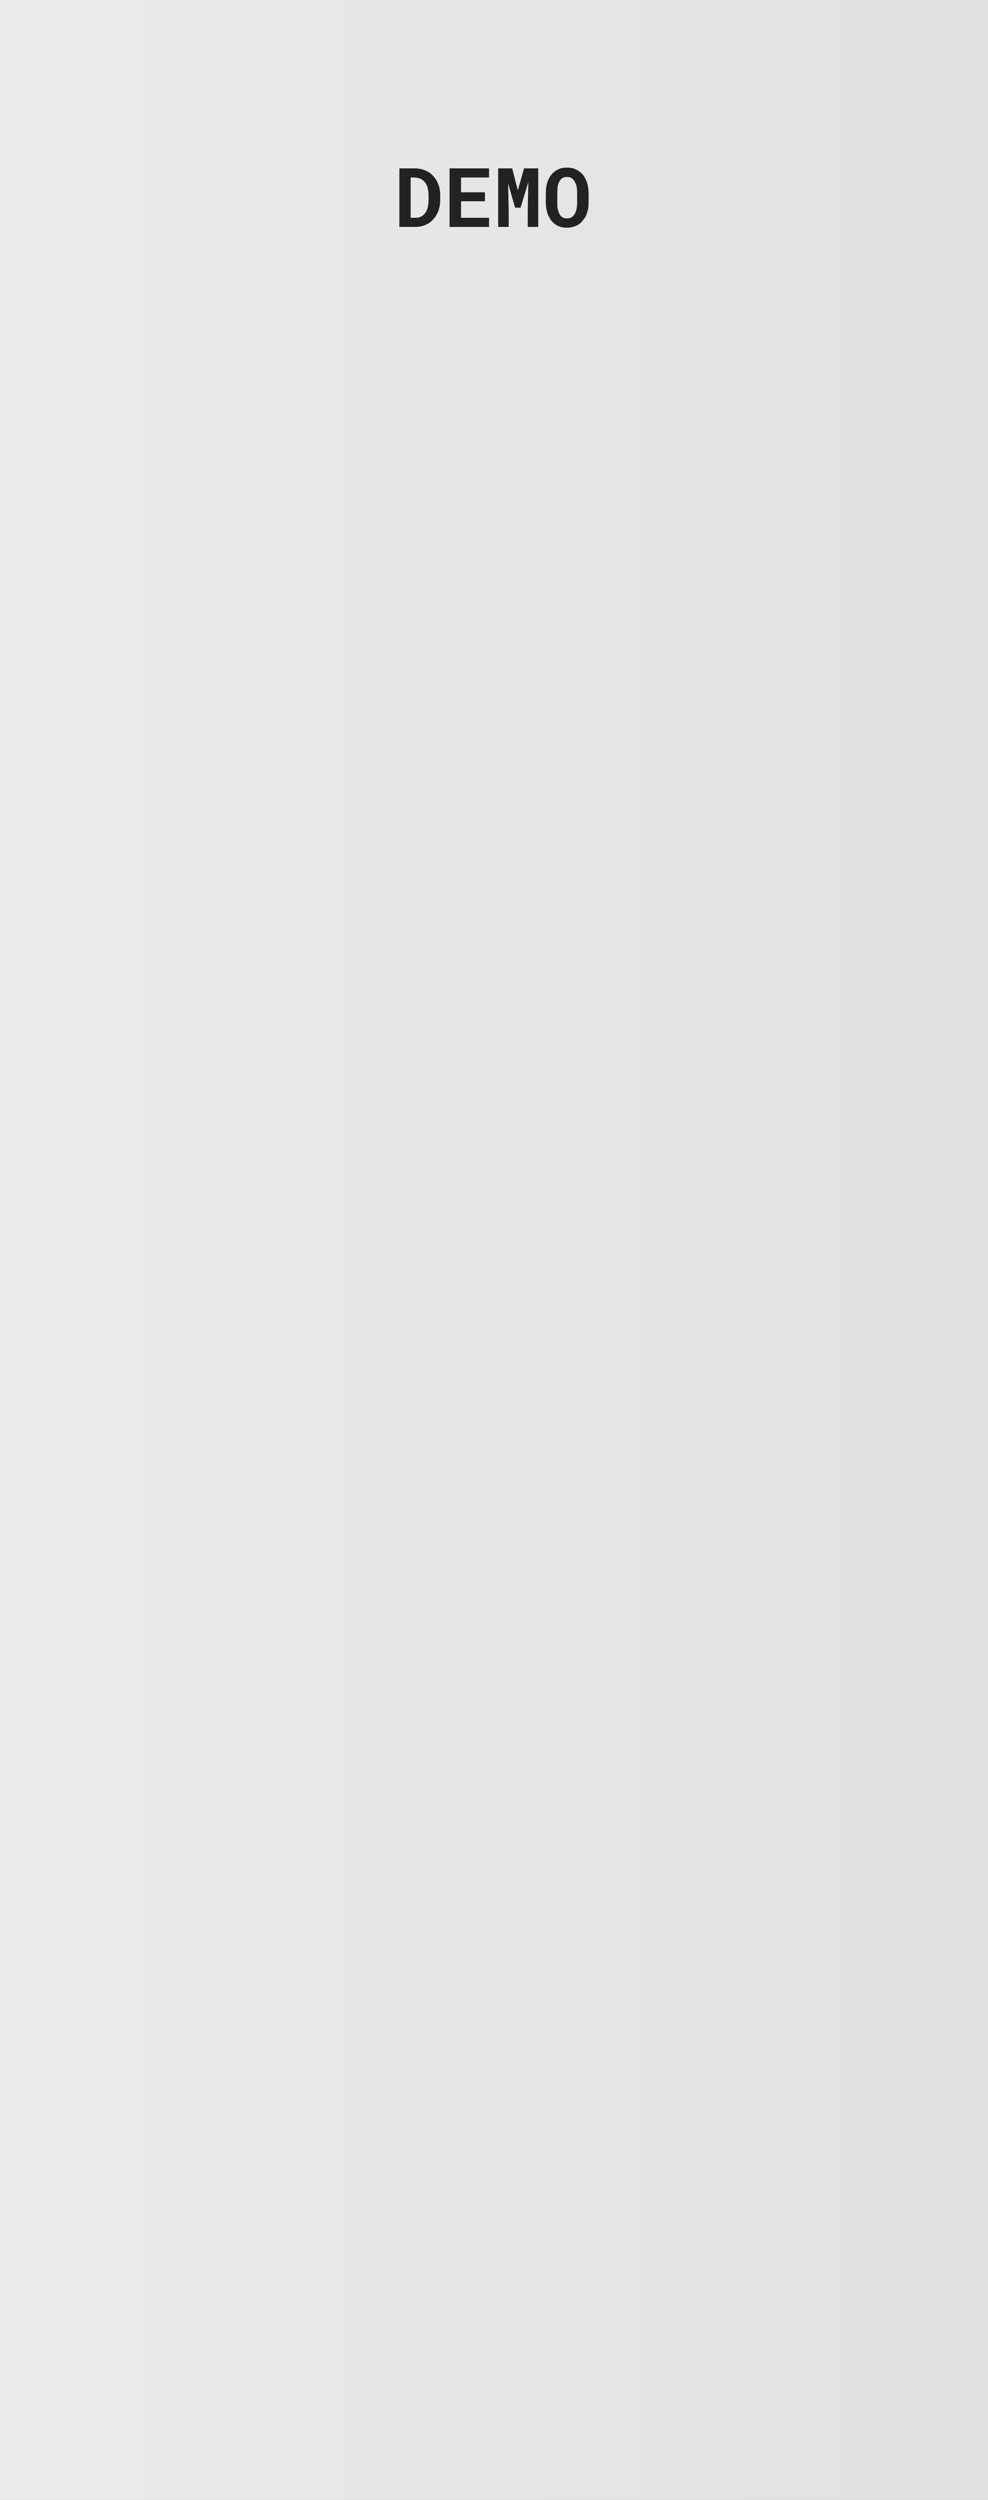 <svg xmlns="http://www.w3.org/2000/svg"
     xmlns:svg="http://www.w3.org/2000/svg"
     xmlns:inkscape="http://www.inkscape.org/namespaces/inkscape"
     version="1.1"
     width="50.8mm"
     height="128.5mm"
     viewBox="0 0 50.8 128.5">
  <rect x="0" y="0" width="50.8" height="128.5" fill="#808080" stroke="none"/>
  <defs>
    <linearGradient id="fundamental">
      <stop offset="0%"   stop-color="#ebebeb" stop-opacity="1" />
      <stop offset="100%" stop-color="#e1e1e1" stop-opacity="1" />
    </linearGradient>
  </defs>

  <g inkscape:groupmode="layer" inkscape:label="components" style="display:none">
    <circle inkscape:label="Trimpot" cx="15.24" cy="25.4" r="2.54" fill="#ff0000" />
    <circle inkscape:label="PushButton" cx="15.24" cy="45.72" r="2.54" fill="#ff0000" />
    <circle inkscape:label="Button" cx="15.24" cy="66.04" r="2.54" fill="#ff0000" />
    <circle inkscape:label="Slider" cx="35.56" cy="45.72" r="2.54" fill="#ff0000" />
  </g>

  <g inkscape:groupmode="layer" inkscape:label="background">
    <rect x="0" y="0" width="50.8" height="128.5" fill="url(#fundamental)" />
  </g>

  <g inkscape:groupmode="layer" inkscape:label="title"></g>
  <g inkscape:groupmode="layer" inkscape:label="inputs"></g>
  <g inkscape:groupmode="layer" inkscape:label="outputs"></g>
  <g inkscape:groupmode="layer" inkscape:label="parameters"></g>
  <g inkscape:groupmode="layer" inkscape:label="lights"></g>
  <g inkscape:groupmode="layer" inkscape:label="widgets"></g>

  <g inkscape:groupmode="layer" inkscape:label="labels">
    <g inkscape:label="DEMO" transform="translate(20.275,11.665)" fill="#222222">
      <path d="M0.26-3.01L0.26 0L1.07 0Q1.27 0 1.44-0.05Q1.62-0.10 1.77-0.19L1.77-0.19Q1.89-0.27 2.00-0.39Q2.10-0.50 2.18-0.64L2.18-0.64Q2.27-0.80 2.31-0.98Q2.36-1.17 2.36-1.38L2.36-1.38L2.36-1.63Q2.36-1.84 2.31-2.04Q2.26-2.23 2.17-2.39L2.17-2.39Q2.09-2.52 1.99-2.63Q1.89-2.74 1.76-2.82L1.76-2.82Q1.61-2.91 1.43-2.96Q1.25-3.01 1.04-3.01L1.04-3.01L0.26-3.01ZM0.84-0.47L0.84-2.54L1.04-2.54Q1.14-2.54 1.23-2.51Q1.32-2.49 1.40-2.45L1.40-2.45Q1.49-2.39 1.57-2.30Q1.64-2.21 1.69-2.09L1.69-2.09Q1.72-1.99 1.74-1.88Q1.76-1.76 1.76-1.63L1.76-1.63L1.76-1.38Q1.76-1.24 1.74-1.12Q1.72-1.00 1.69-0.91L1.69-0.91Q1.64-0.79 1.58-0.71Q1.52-0.63 1.44-0.57L1.44-0.57Q1.36-0.52 1.27-0.49Q1.17-0.47 1.07-0.47L1.07-0.47L0.84-0.47ZM3.43-1.32L4.66-1.32L4.66-1.78L3.43-1.78L3.43-2.54L4.87-2.54L4.87-3.01L2.84-3.01L2.84 0L4.87 0L4.87-0.47L3.43-0.47L3.43-1.32ZM6.35-1.88L6.06-3.01L5.34-3.01L5.34 0L5.88 0L5.88-0.89L5.85-2.24L6.21-0.99L6.49-0.99L6.89-2.30L6.86-0.89L6.86 0L7.40 0L7.40-3.01L6.67-3.01L6.35-1.88ZM9.99-1.28L9.99-1.28L9.99-1.72Q9.99-1.93 9.95-2.11Q9.92-2.29 9.84-2.44L9.84-2.44Q9.78-2.58 9.69-2.69Q9.59-2.80 9.47-2.88L9.47-2.88Q9.35-2.96 9.20-3.01Q9.05-3.05 8.87-3.05L8.87-3.05Q8.70-3.05 8.55-3.01Q8.41-2.96 8.29-2.88L8.29-2.88Q8.17-2.80 8.08-2.69Q7.99-2.57 7.92-2.43L7.92-2.43Q7.85-2.28 7.82-2.10Q7.79-1.92 7.79-1.72L7.79-1.72L7.79-1.28Q7.79-1.10 7.82-0.93Q7.85-0.76 7.90-0.62L7.90-0.62Q7.97-0.47 8.06-0.34Q8.16-0.22 8.28-0.13L8.28-0.13Q8.40-0.05 8.55-0.00Q8.70 0.04 8.87 0.04L8.87 0.04Q9.04 0.04 9.18 0.00Q9.33-0.04 9.45-0.11L9.45-0.11Q9.58-0.19 9.68-0.32Q9.79-0.44 9.86-0.59L9.86-0.59Q9.92-0.74 9.96-0.91Q9.99-1.09 9.99-1.28ZM9.40-1.73L9.40-1.73L9.40-1.28Q9.40-1.17 9.39-1.07Q9.38-0.97 9.36-0.88L9.36-0.88Q9.33-0.77 9.28-0.68Q9.23-0.59 9.16-0.53L9.16-0.53Q9.11-0.49 9.03-0.46Q8.96-0.44 8.87-0.44L8.87-0.44Q8.78-0.44 8.71-0.46Q8.64-0.49 8.58-0.54L8.58-0.54Q8.52-0.60 8.48-0.69Q8.44-0.78 8.41-0.88L8.41-0.88Q8.39-0.97 8.38-1.07Q8.38-1.17 8.38-1.28L8.38-1.28L8.38-1.73Q8.38-1.84 8.39-1.95Q8.39-2.05 8.41-2.14L8.41-2.14Q8.44-2.26 8.49-2.34Q8.54-2.43 8.61-2.49L8.61-2.49Q8.66-2.53 8.73-2.55Q8.79-2.57 8.87-2.57L8.87-2.57Q8.96-2.57 9.03-2.55Q9.10-2.52 9.15-2.48L9.15-2.48Q9.22-2.43 9.27-2.34Q9.32-2.25 9.36-2.14L9.36-2.14Q9.38-2.05 9.39-1.95Q9.40-1.84 9.40-1.73Z"/>
    </g>
  </g>

</svg>